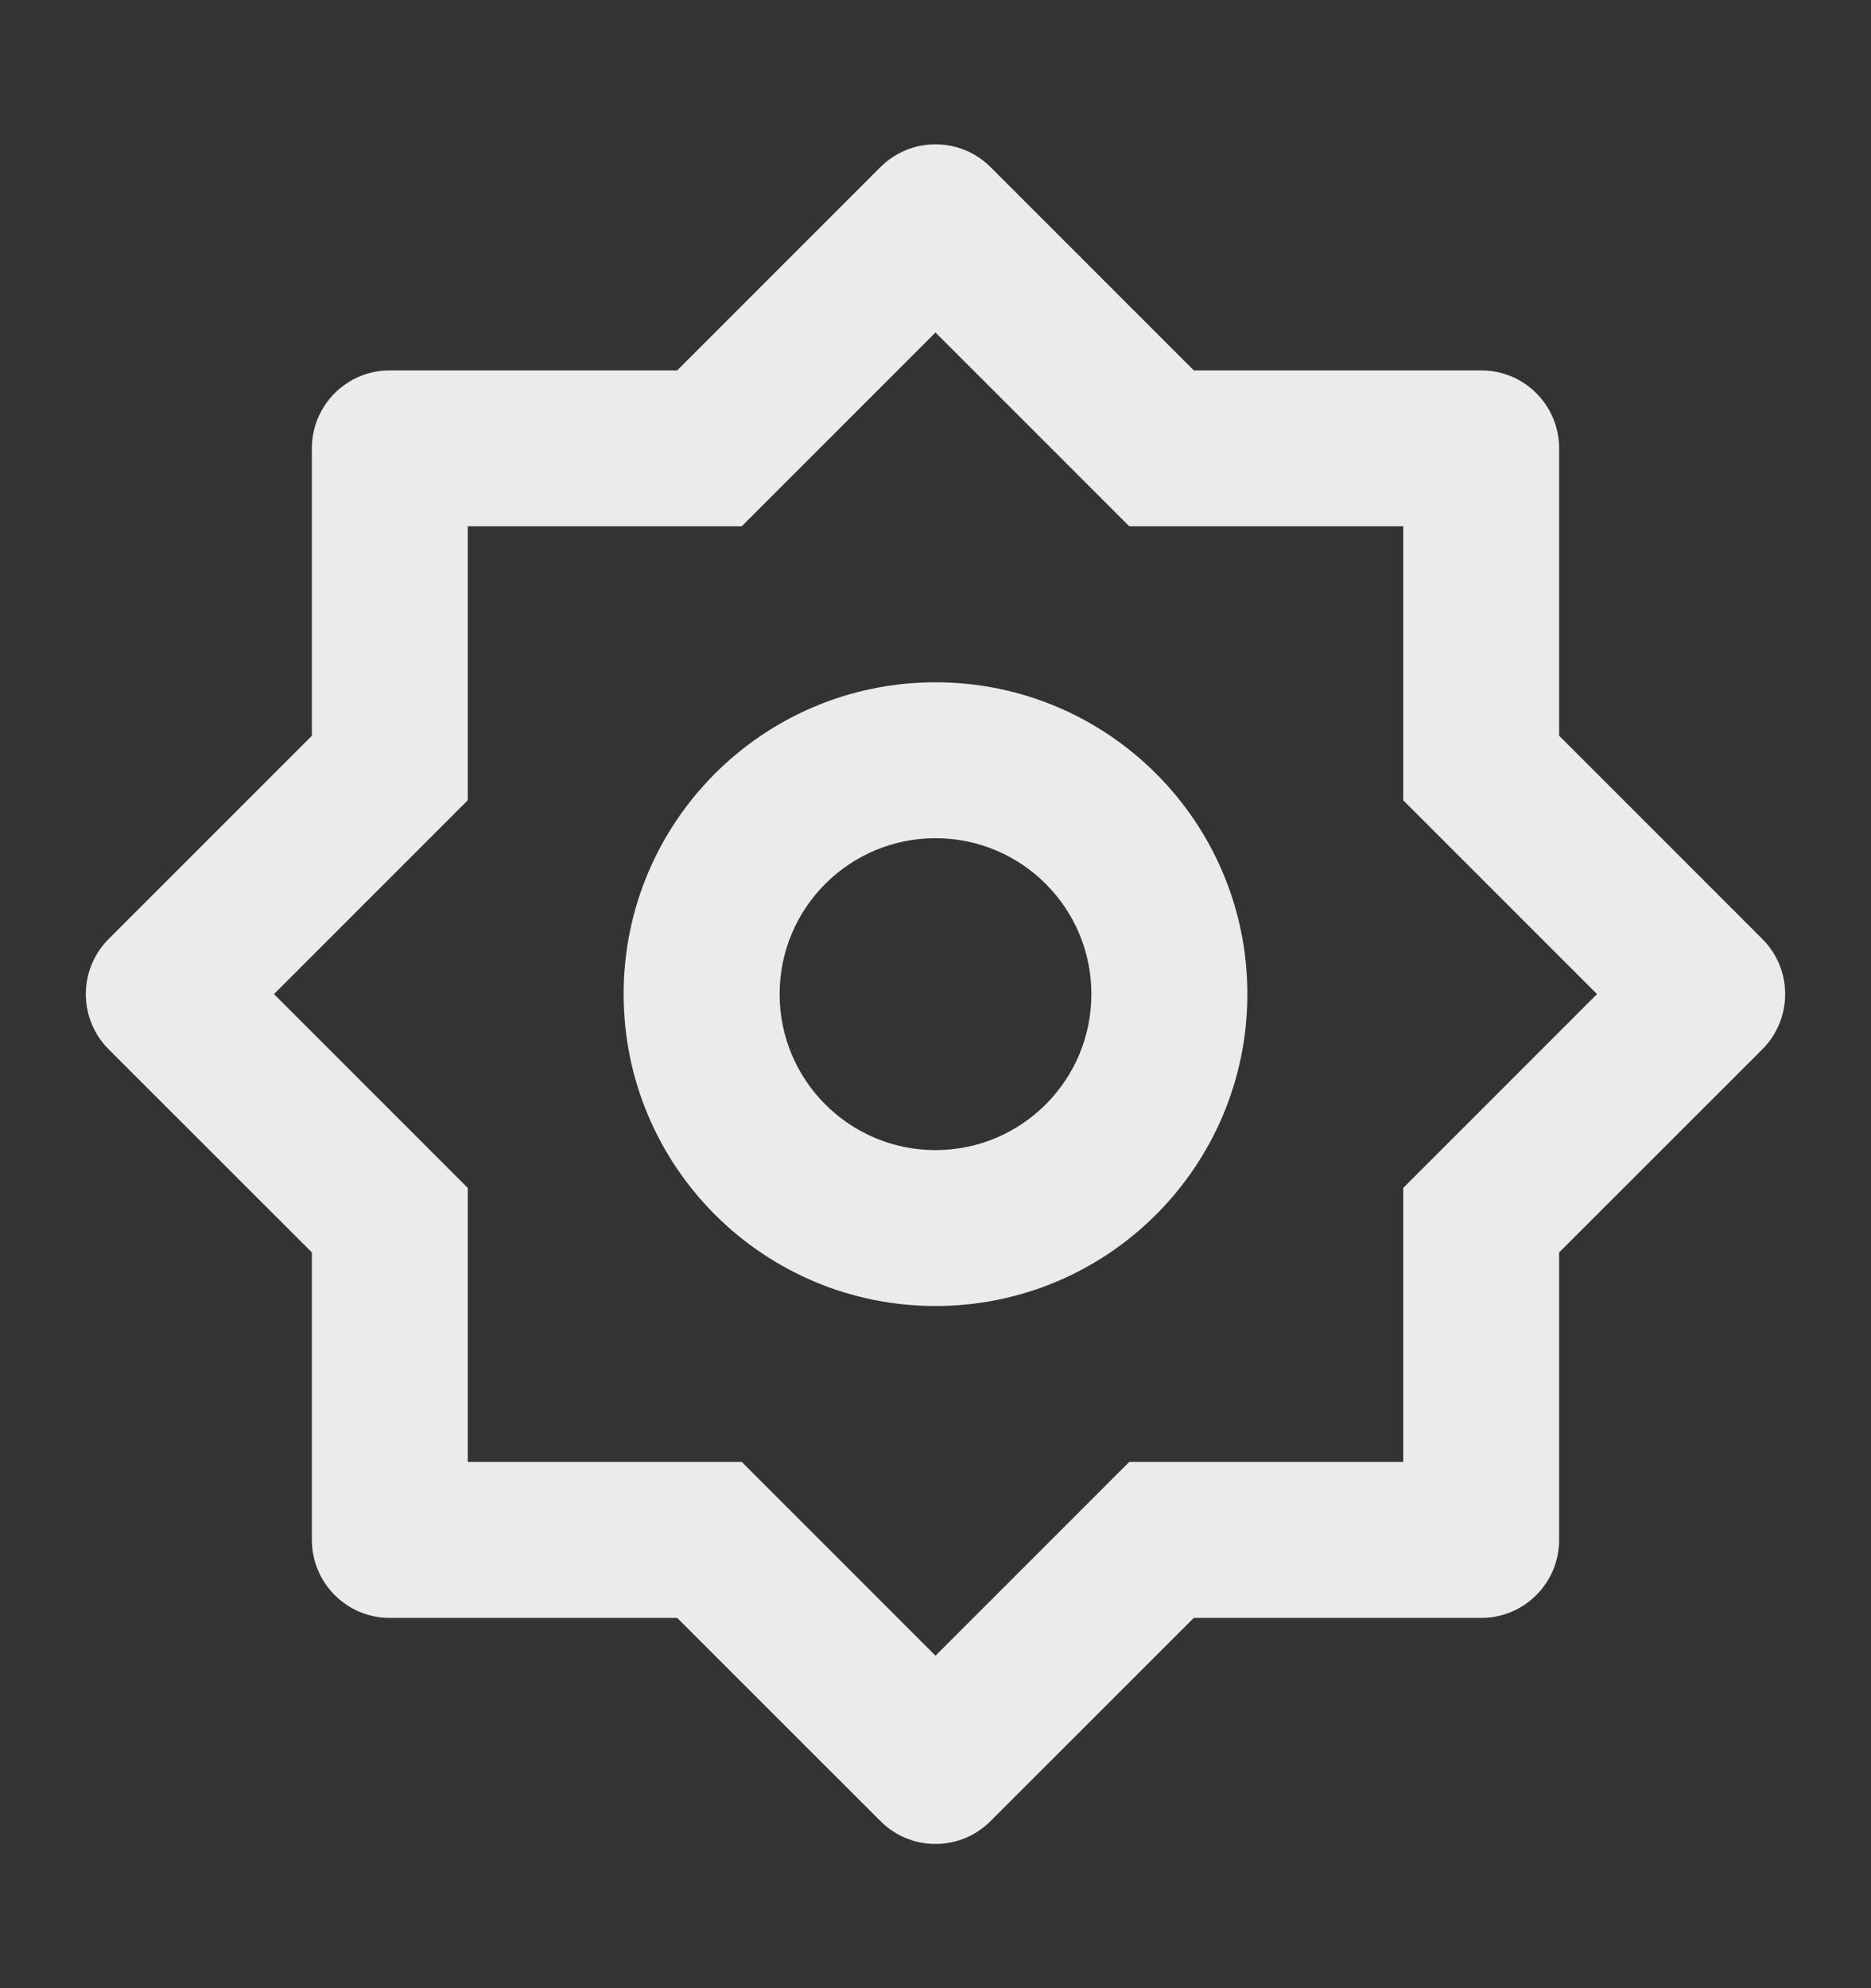 <svg width="16" height="17" viewBox="0 0 16 17" fill="none" xmlns="http://www.w3.org/2000/svg">
<rect x="0" y="0" width="16" height="17" fill="#333333" stroke="none"/>
<path d="M5.791 3.167L7.529 1.429C7.789 1.169 8.211 1.169 8.471 1.429L10.209 3.167H12.667C13.035 3.167 13.333 3.465 13.333 3.834V6.291L15.071 8.029C15.331 8.289 15.331 8.711 15.071 8.972L13.333 10.709V13.167C13.333 13.535 13.035 13.834 12.667 13.834H10.209L8.471 15.571C8.211 15.832 7.789 15.832 7.529 15.571L5.791 13.834H3.333C2.965 13.834 2.667 13.535 2.667 13.167V10.709L0.929 8.972C0.669 8.711 0.669 8.289 0.929 8.029L2.667 6.291V3.834C2.667 3.465 2.965 3.167 3.333 3.167H5.791ZM4 4.5V6.843L2.343 8.5L4 10.157V12.5H6.343L8 14.157L9.657 12.5H12V10.157L13.657 8.5L12 6.843V4.5H9.657L8 2.843L6.343 4.5H4ZM8 11.167C6.527 11.167 5.333 9.973 5.333 8.5C5.333 7.027 6.527 5.834 8 5.834C9.473 5.834 10.667 7.027 10.667 8.5C10.667 9.973 9.473 11.167 8 11.167ZM8 9.834C8.736 9.834 9.333 9.237 9.333 8.5C9.333 7.764 8.736 7.167 8 7.167C7.264 7.167 6.667 7.764 6.667 8.5C6.667 9.237 7.264 9.834 8 9.834Z" fill="#EBEBEB"/>
</svg>
